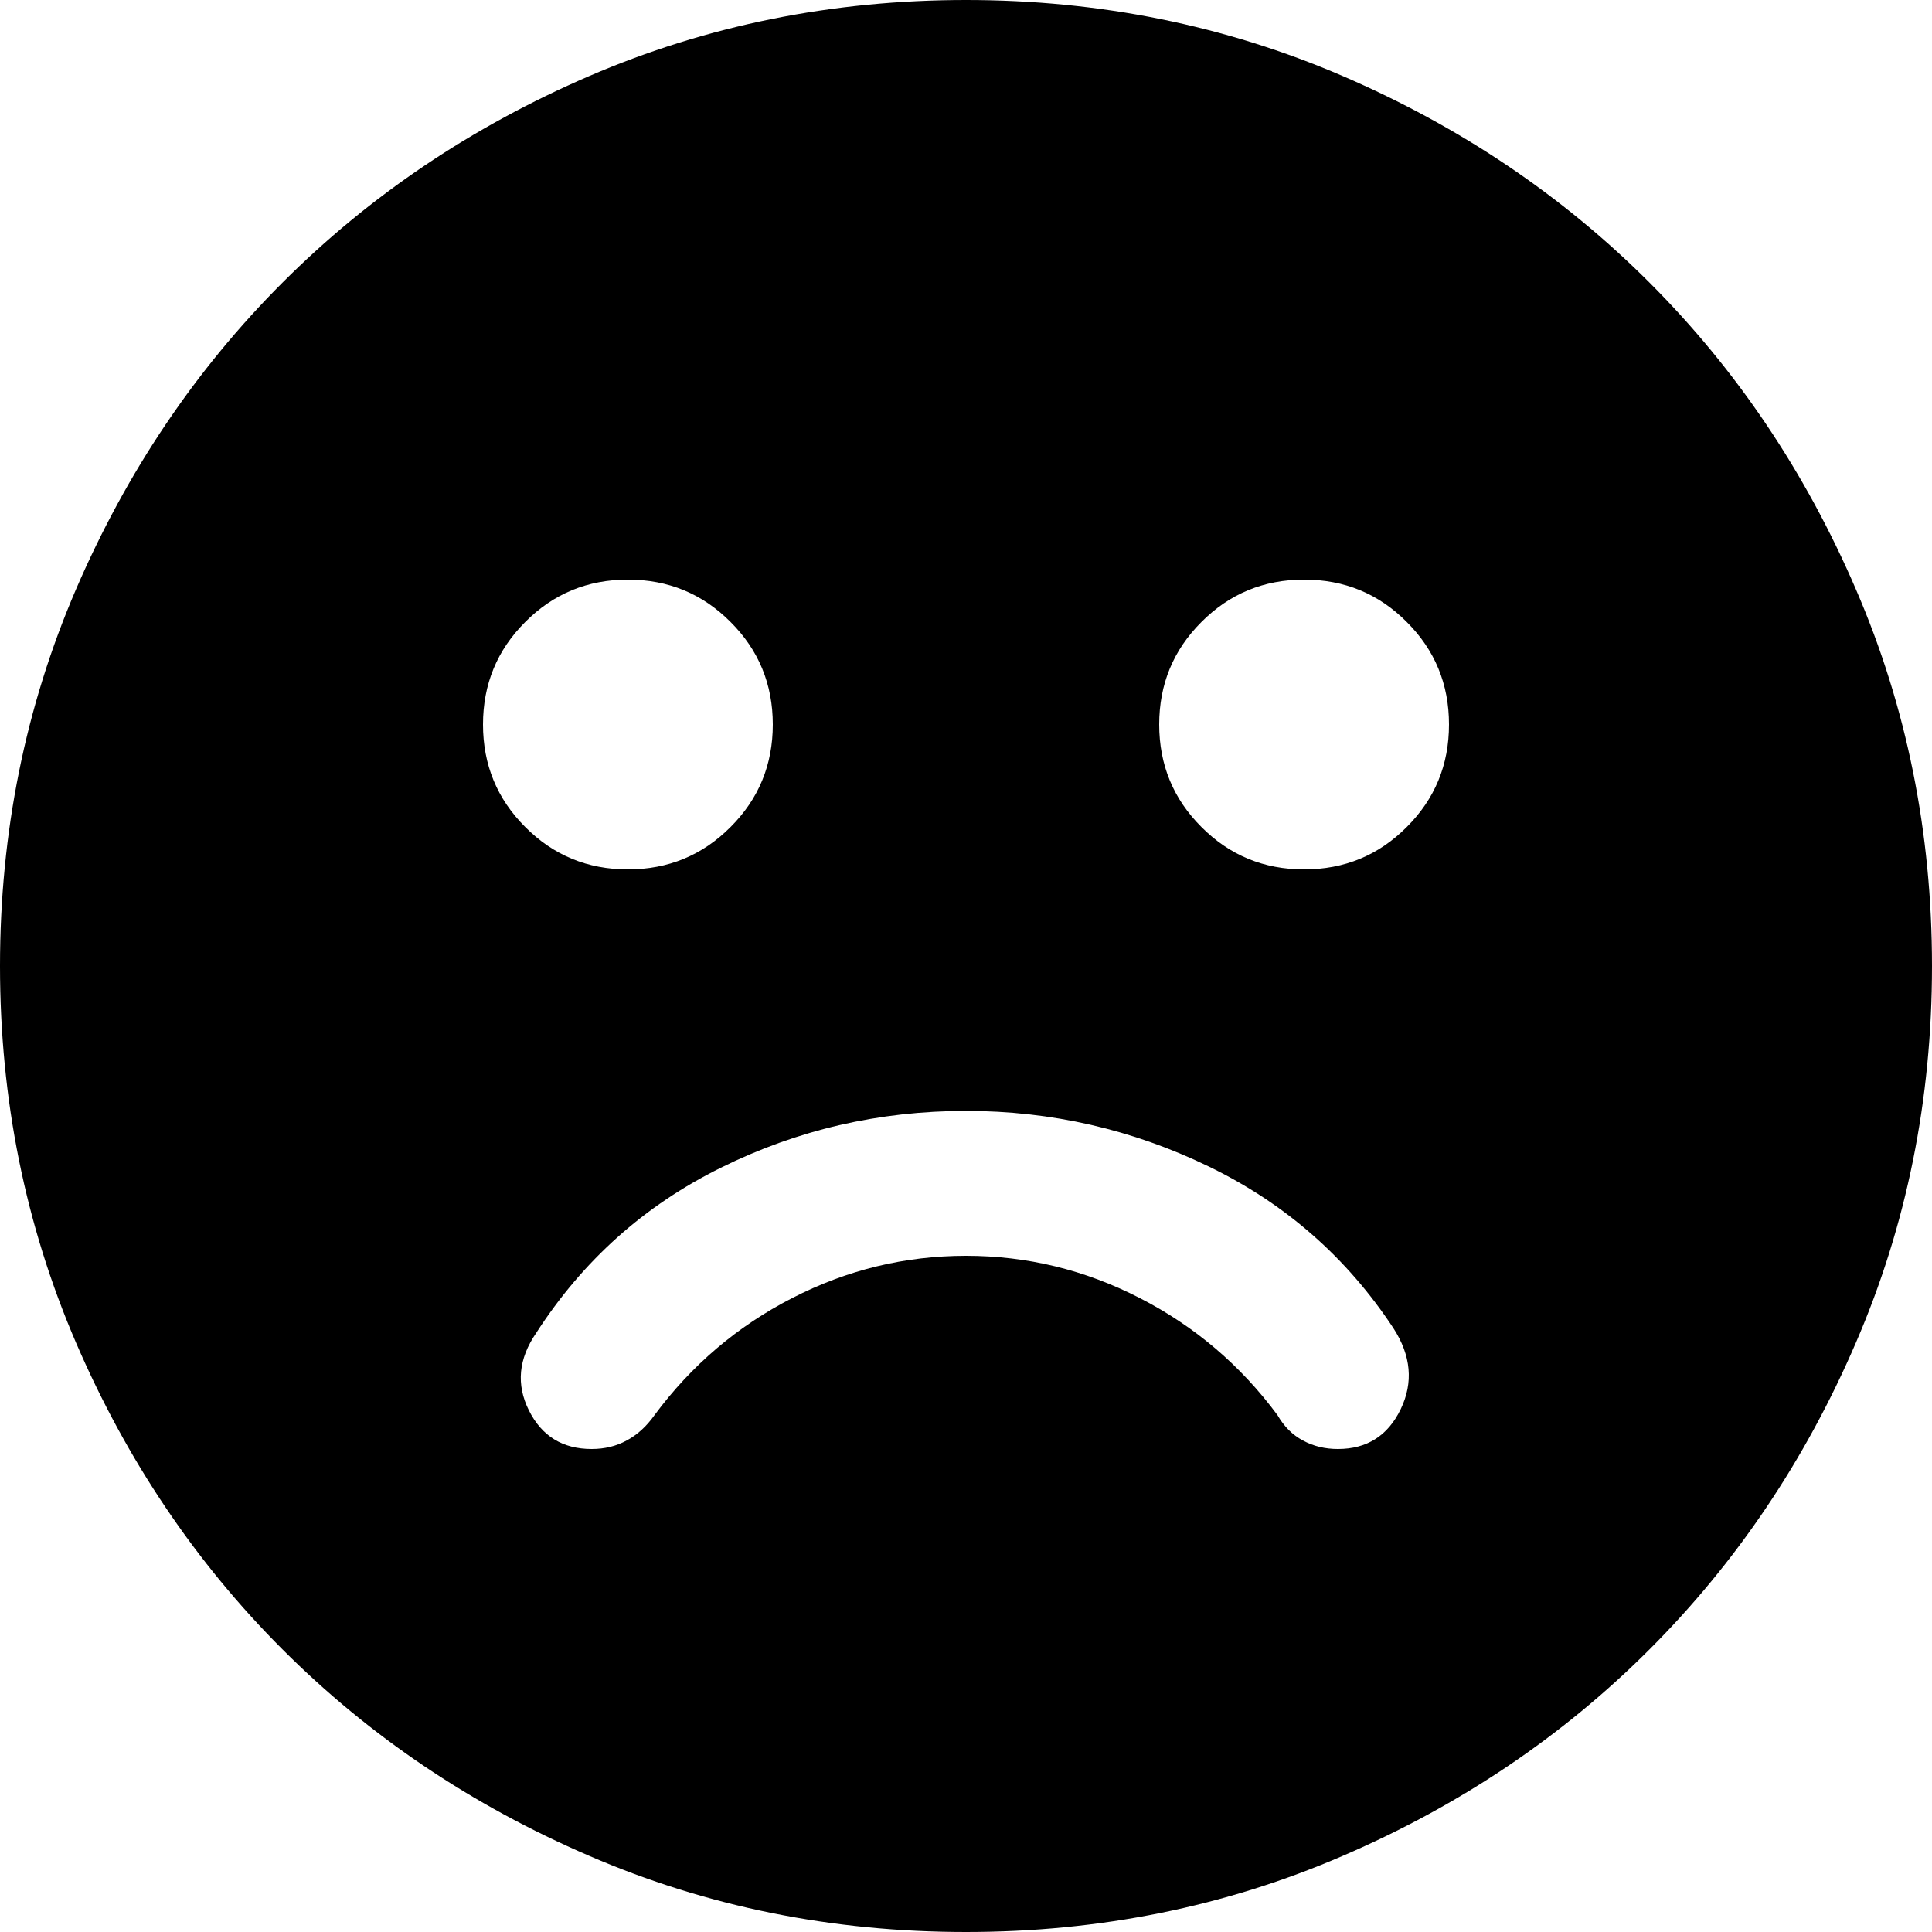<svg width="20" height="20" viewBox="0 0 20 20" fill="none" xmlns="http://www.w3.org/2000/svg">
<path d="M10 11.5C9.1 11.5 8.254 11.696 7.463 12.088C6.671 12.479 6.033 13.05 5.55 13.8C5.367 14.067 5.342 14.333 5.475 14.6C5.608 14.867 5.825 15 6.125 15C6.258 15 6.379 14.971 6.487 14.912C6.596 14.854 6.692 14.767 6.775 14.65C7.158 14.133 7.633 13.729 8.2 13.438C8.767 13.146 9.367 13 10 13C10.633 13 11.233 13.146 11.8 13.438C12.367 13.729 12.842 14.133 13.225 14.65C13.292 14.767 13.379 14.854 13.488 14.912C13.596 14.971 13.717 15 13.85 15C14.15 15 14.367 14.863 14.5 14.588C14.633 14.312 14.608 14.033 14.425 13.75C13.942 13.017 13.304 12.458 12.512 12.075C11.721 11.692 10.883 11.5 10 11.5ZM13.5 9C13.917 9 14.271 8.854 14.562 8.562C14.854 8.271 15 7.917 15 7.5C15 7.083 14.854 6.729 14.562 6.438C14.271 6.146 13.917 6 13.5 6C13.083 6 12.729 6.146 12.438 6.438C12.146 6.729 12 7.083 12 7.5C12 7.917 12.146 8.271 12.438 8.562C12.729 8.854 13.083 9 13.5 9ZM6.5 9C6.917 9 7.271 8.854 7.562 8.562C7.854 8.271 8 7.917 8 7.5C8 7.083 7.854 6.729 7.562 6.438C7.271 6.146 6.917 6 6.5 6C6.083 6 5.729 6.146 5.438 6.438C5.146 6.729 5 7.083 5 7.5C5 7.917 5.146 8.271 5.438 8.562C5.729 8.854 6.083 9 6.5 9ZM10 20C8.617 20 7.317 19.738 6.1 19.212C4.883 18.688 3.825 17.975 2.925 17.075C2.025 16.175 1.312 15.117 0.787 13.9C0.263 12.683 0 11.383 0 10C0 8.617 0.263 7.317 0.787 6.1C1.312 4.883 2.025 3.825 2.925 2.925C3.825 2.025 4.883 1.312 6.1 0.787C7.317 0.263 8.617 0 10 0C11.383 0 12.683 0.263 13.9 0.787C15.117 1.312 16.175 2.025 17.075 2.925C17.975 3.825 18.688 4.883 19.212 6.1C19.738 7.317 20 8.617 20 10C20 11.383 19.738 12.683 19.212 13.9C18.688 15.117 17.975 16.175 17.075 17.075C16.175 17.975 15.117 18.688 13.9 19.212C12.683 19.738 11.383 20 10 20Z" fill="black"/>
</svg>
